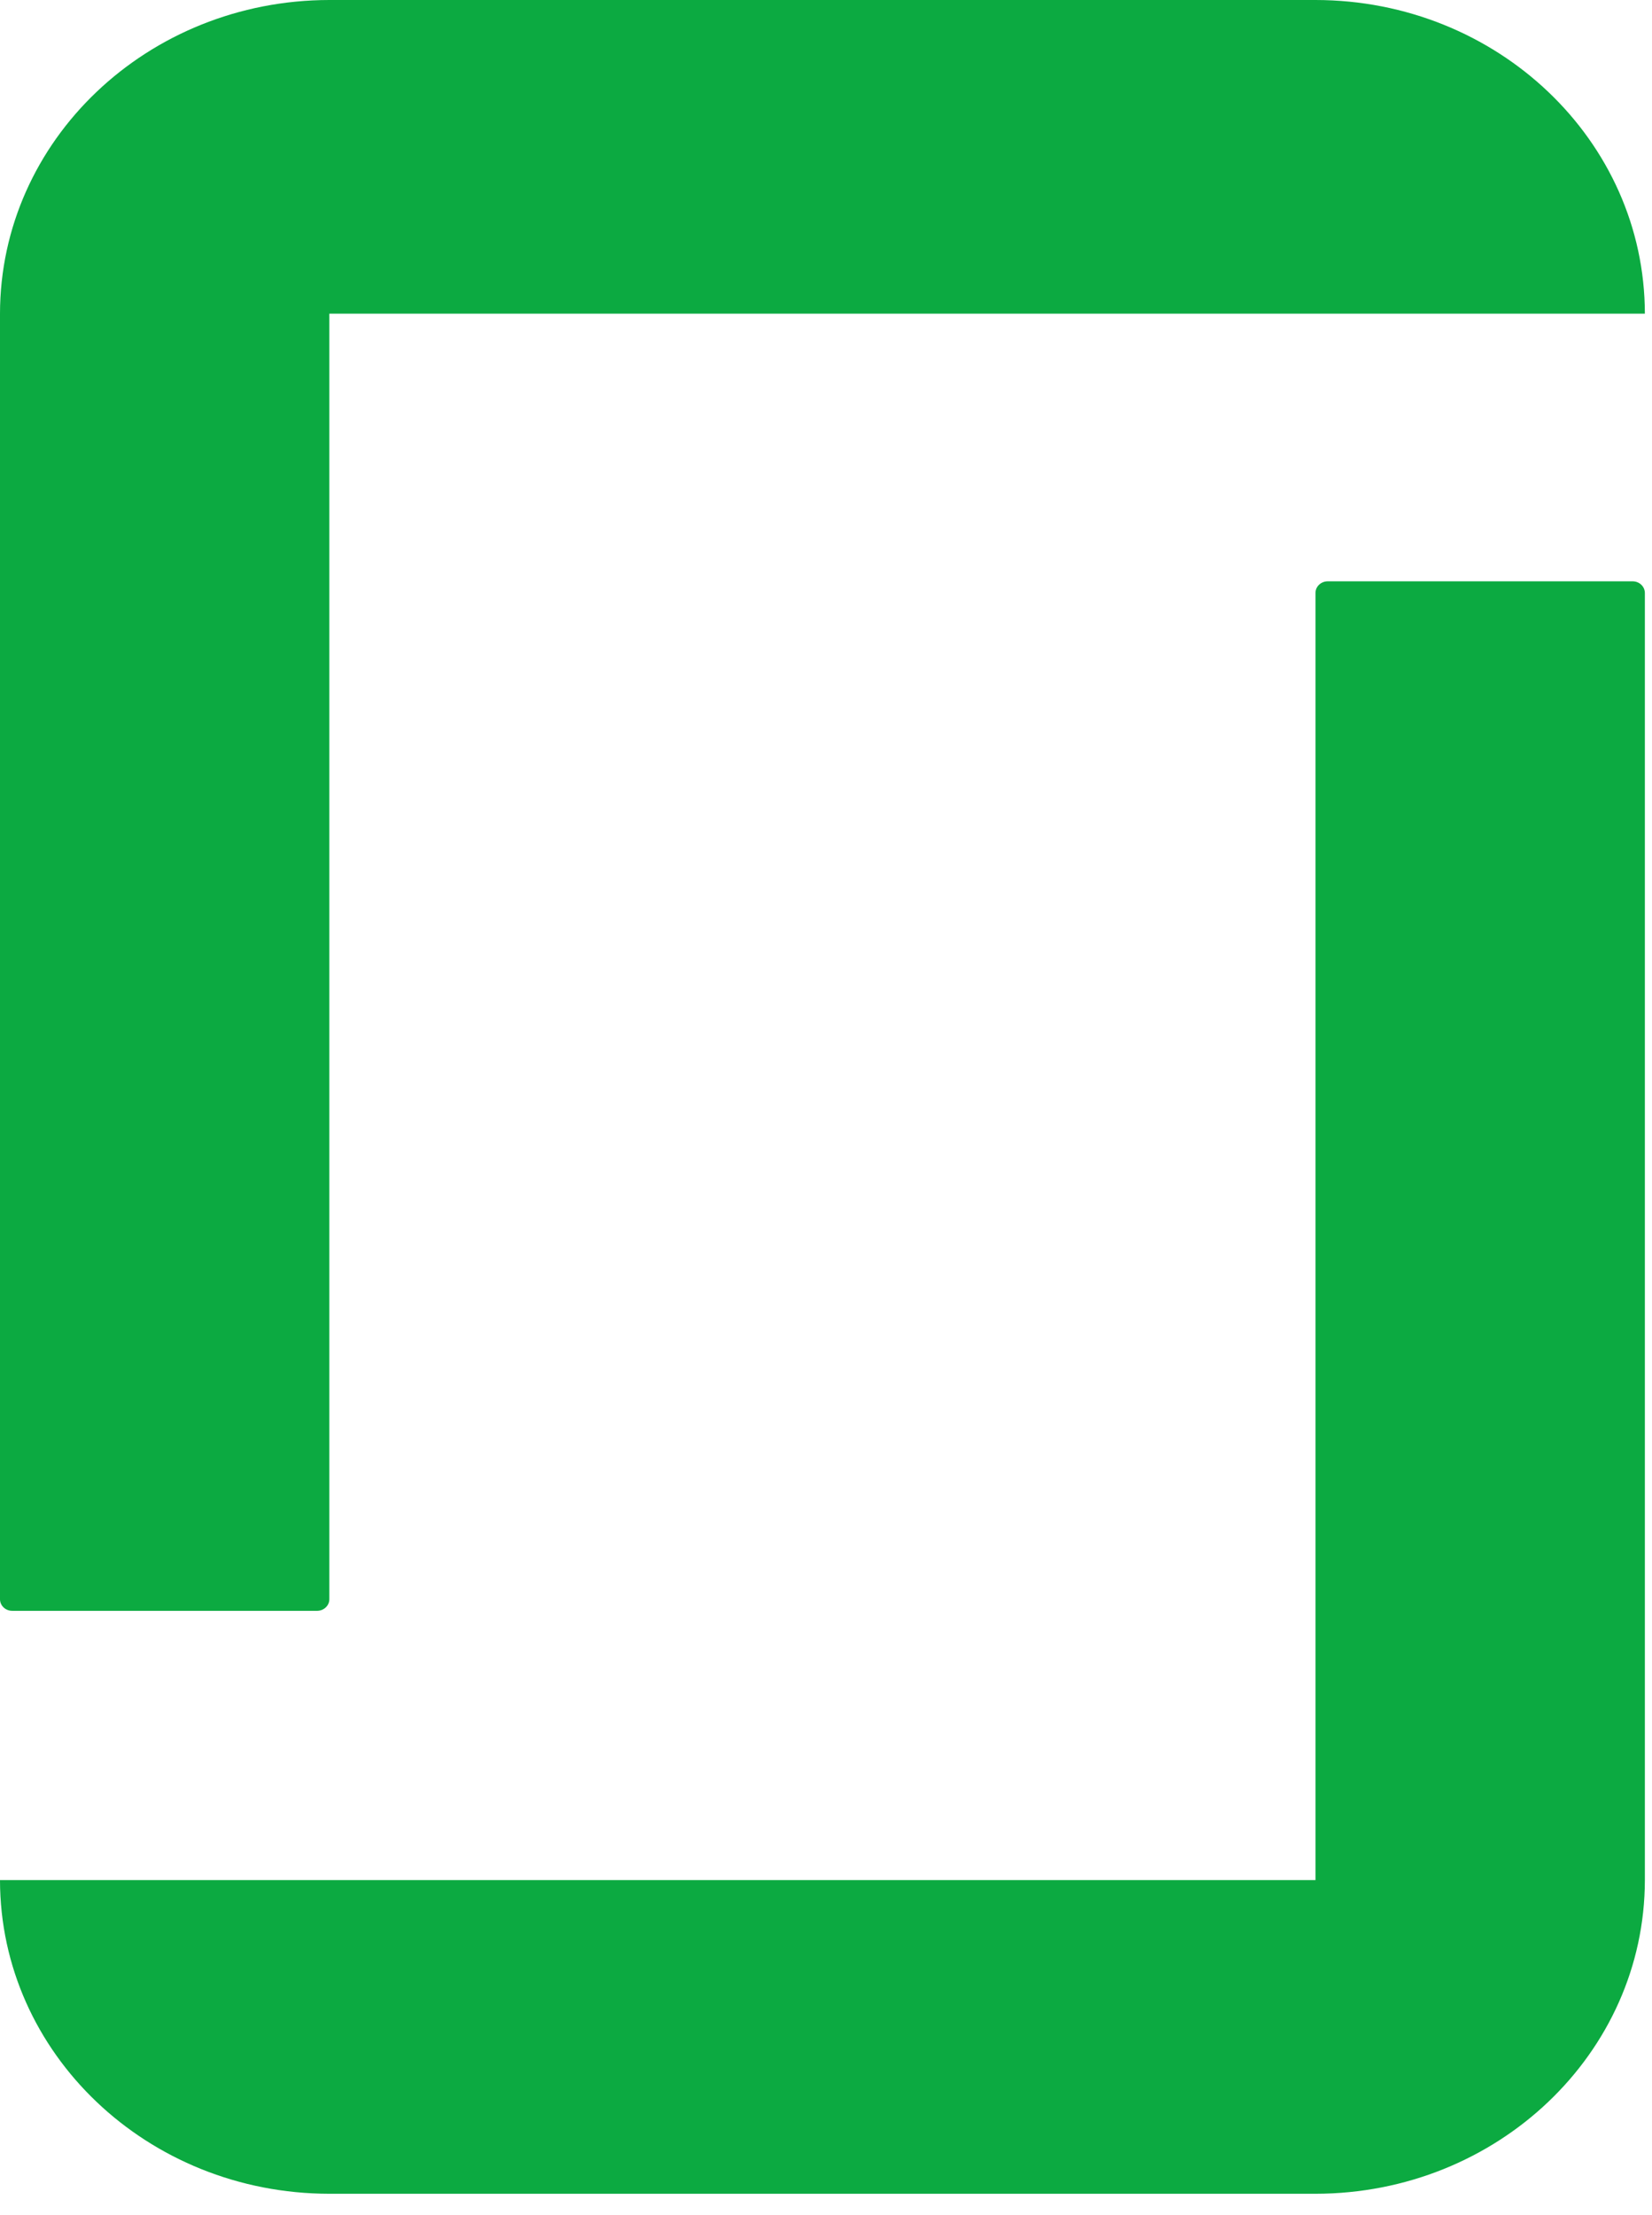 <svg width="47" height="63" viewBox="0 0 47 63" fill="none" xmlns="http://www.w3.org/2000/svg">
<g clip-path="url(#clip0_1_4287)">
<path d="M37.426 0C42.6 0.004 46.792 3.995 46.797 8.921H9.37V45.475C9.375 45.659 9.222 45.81 9.029 45.815C9.023 45.815 9.018 45.815 9.012 45.815H0.356C0.165 45.819 0.004 45.675 0 45.492C0 45.487 0 45.481 0 45.475V8.921C0.004 3.995 4.196 0.004 9.37 0H37.426ZM37.426 53.474H0C0.004 58.4 4.196 62.391 9.37 62.395H37.426C42.6 62.391 46.792 58.4 46.797 53.474V16.872C46.8 16.688 46.647 16.537 46.454 16.534C46.449 16.534 46.443 16.534 46.439 16.534H37.783C37.591 16.53 37.431 16.674 37.426 16.856C37.426 16.862 37.426 16.867 37.426 16.873V53.476V53.474Z" fill="#0CAA41"/>
</g>
<defs>
<clipPath id="clip0_1_4287">
<rect width="46.797" height="62.395" fill="white"/>
</clipPath>
</defs>
</svg>
